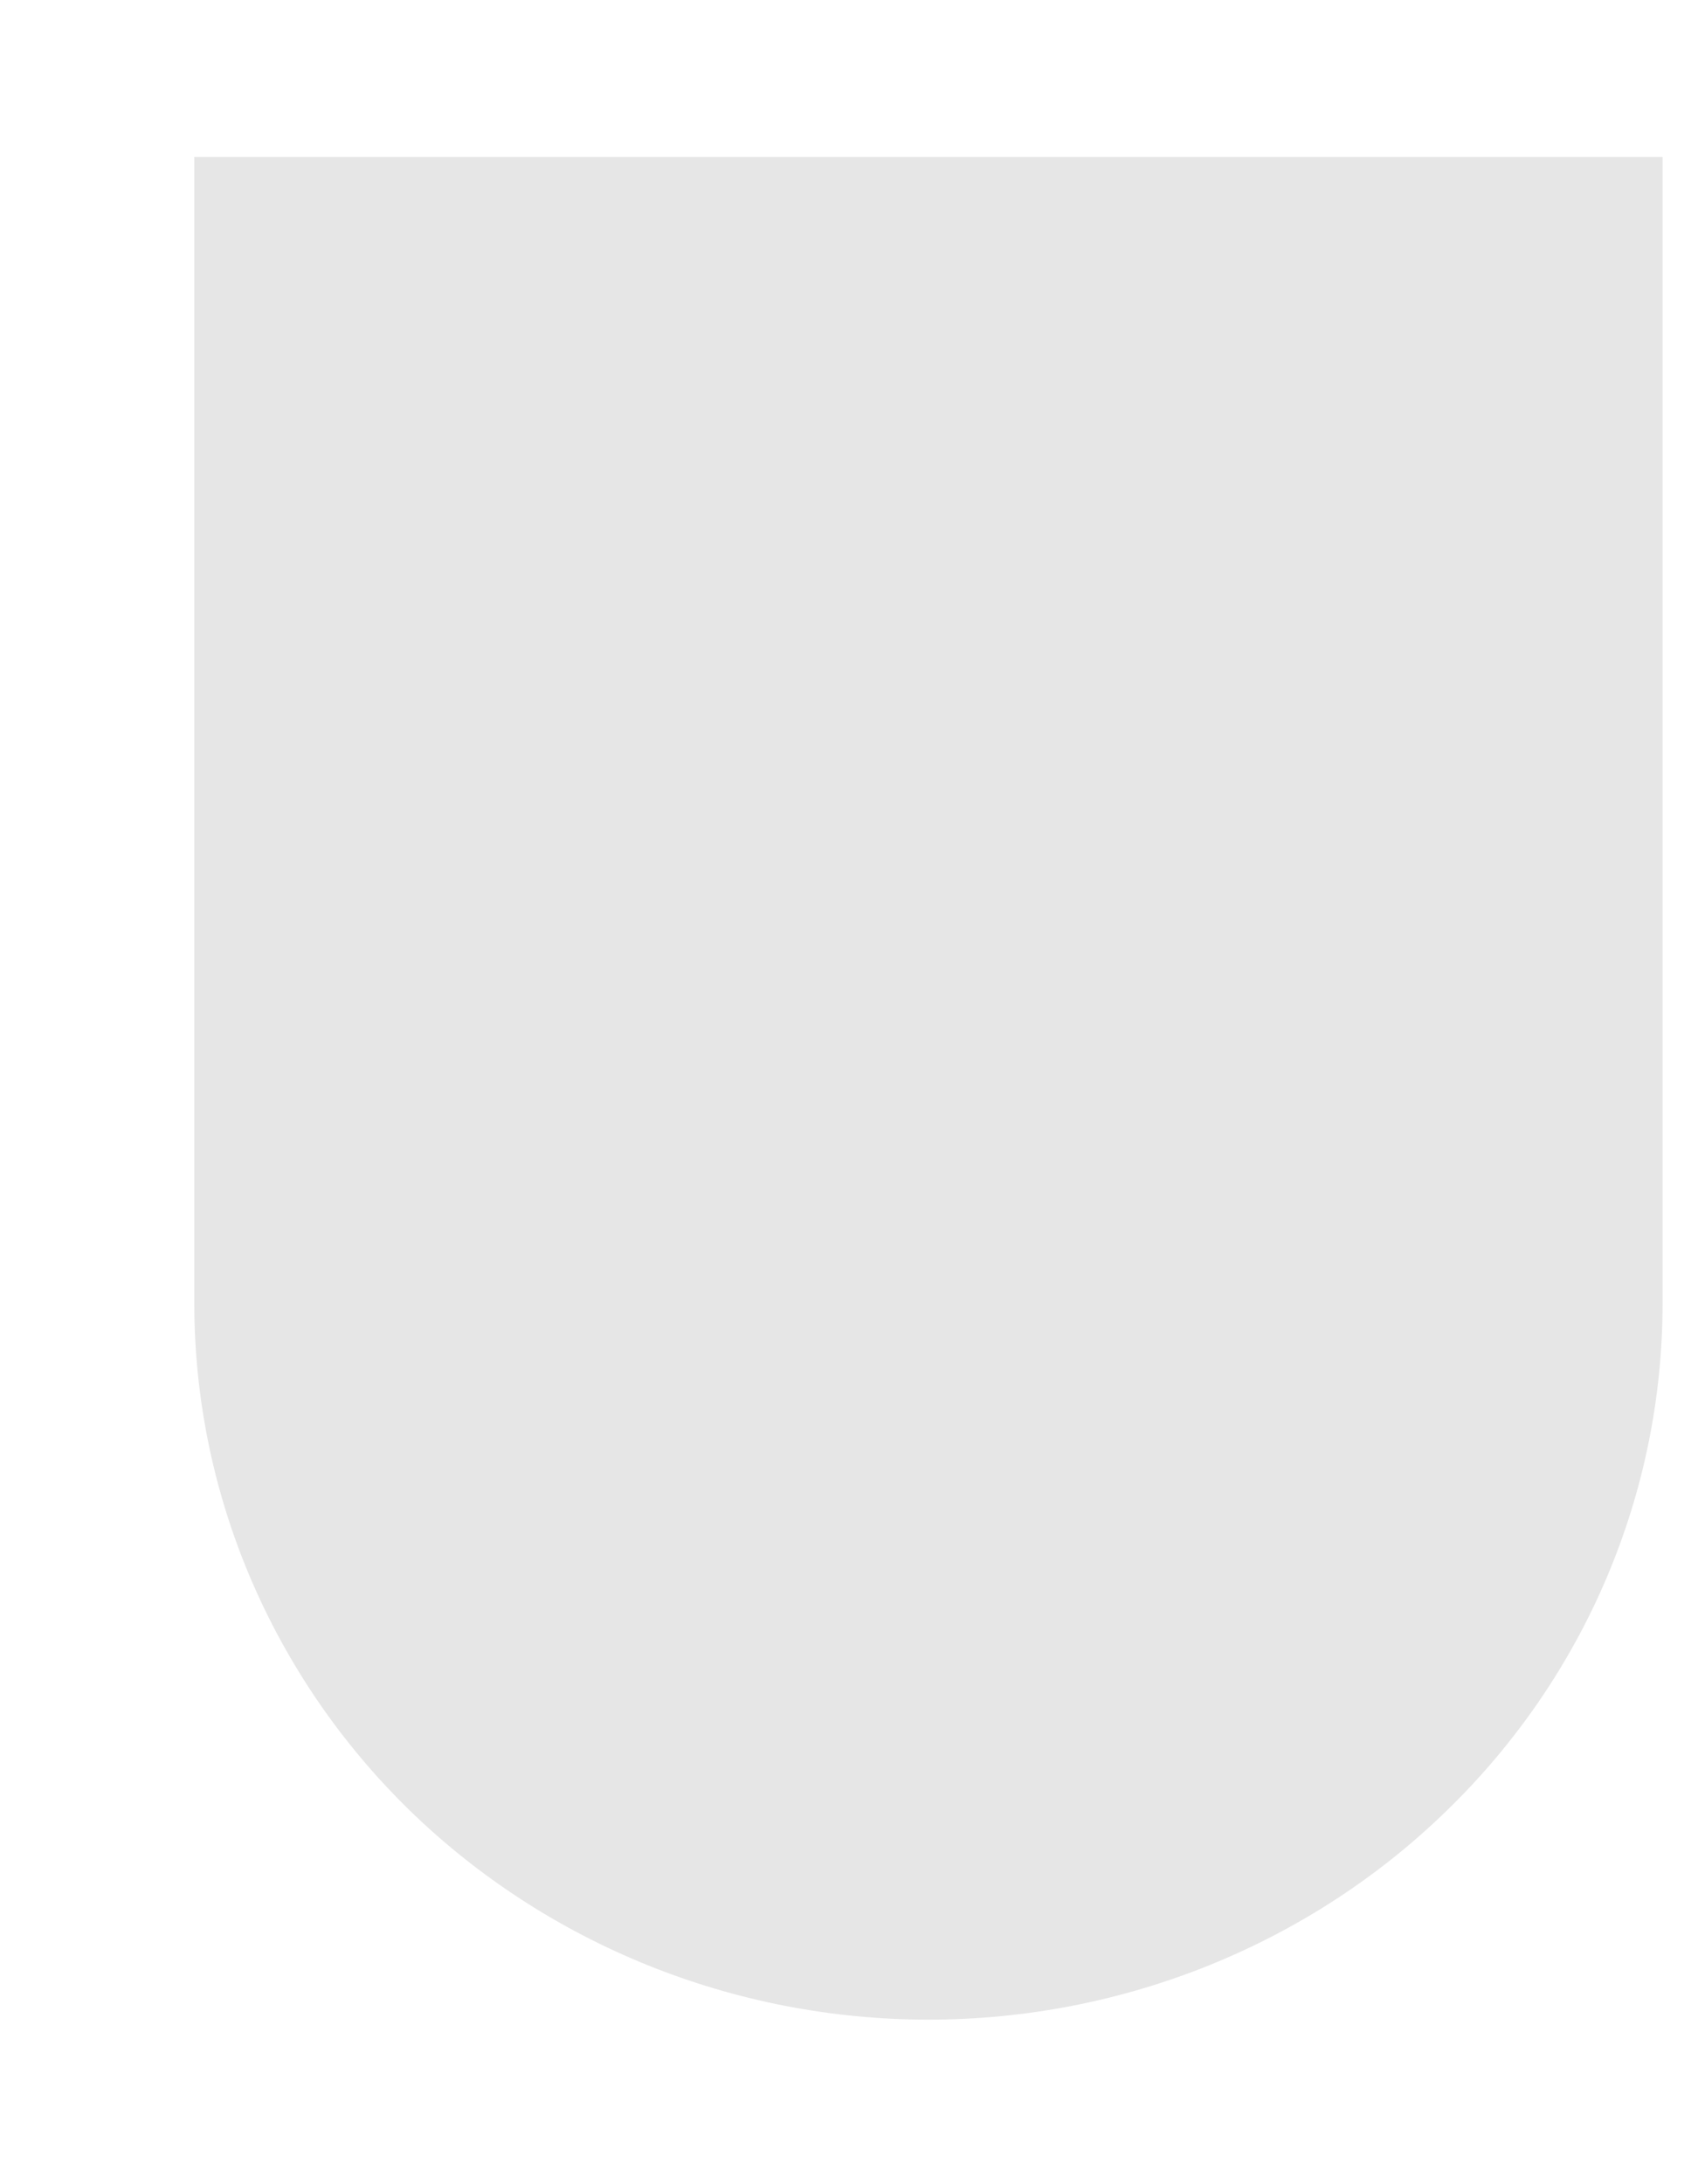 <svg width="7" height="9" viewBox="0 0 7 9" fill="none" xmlns="http://www.w3.org/2000/svg">
<path opacity="0.1" d="M0.799 0.647H6.854V5.37C6.854 6.153 6.536 6.904 5.968 7.457C5.401 8.011 4.631 8.322 3.828 8.322V8.322C3.025 8.322 2.255 8.011 1.687 7.458C1.12 6.904 0.801 6.153 0.801 5.37V0.647H0.799Z" fill="black"/>
</svg>
